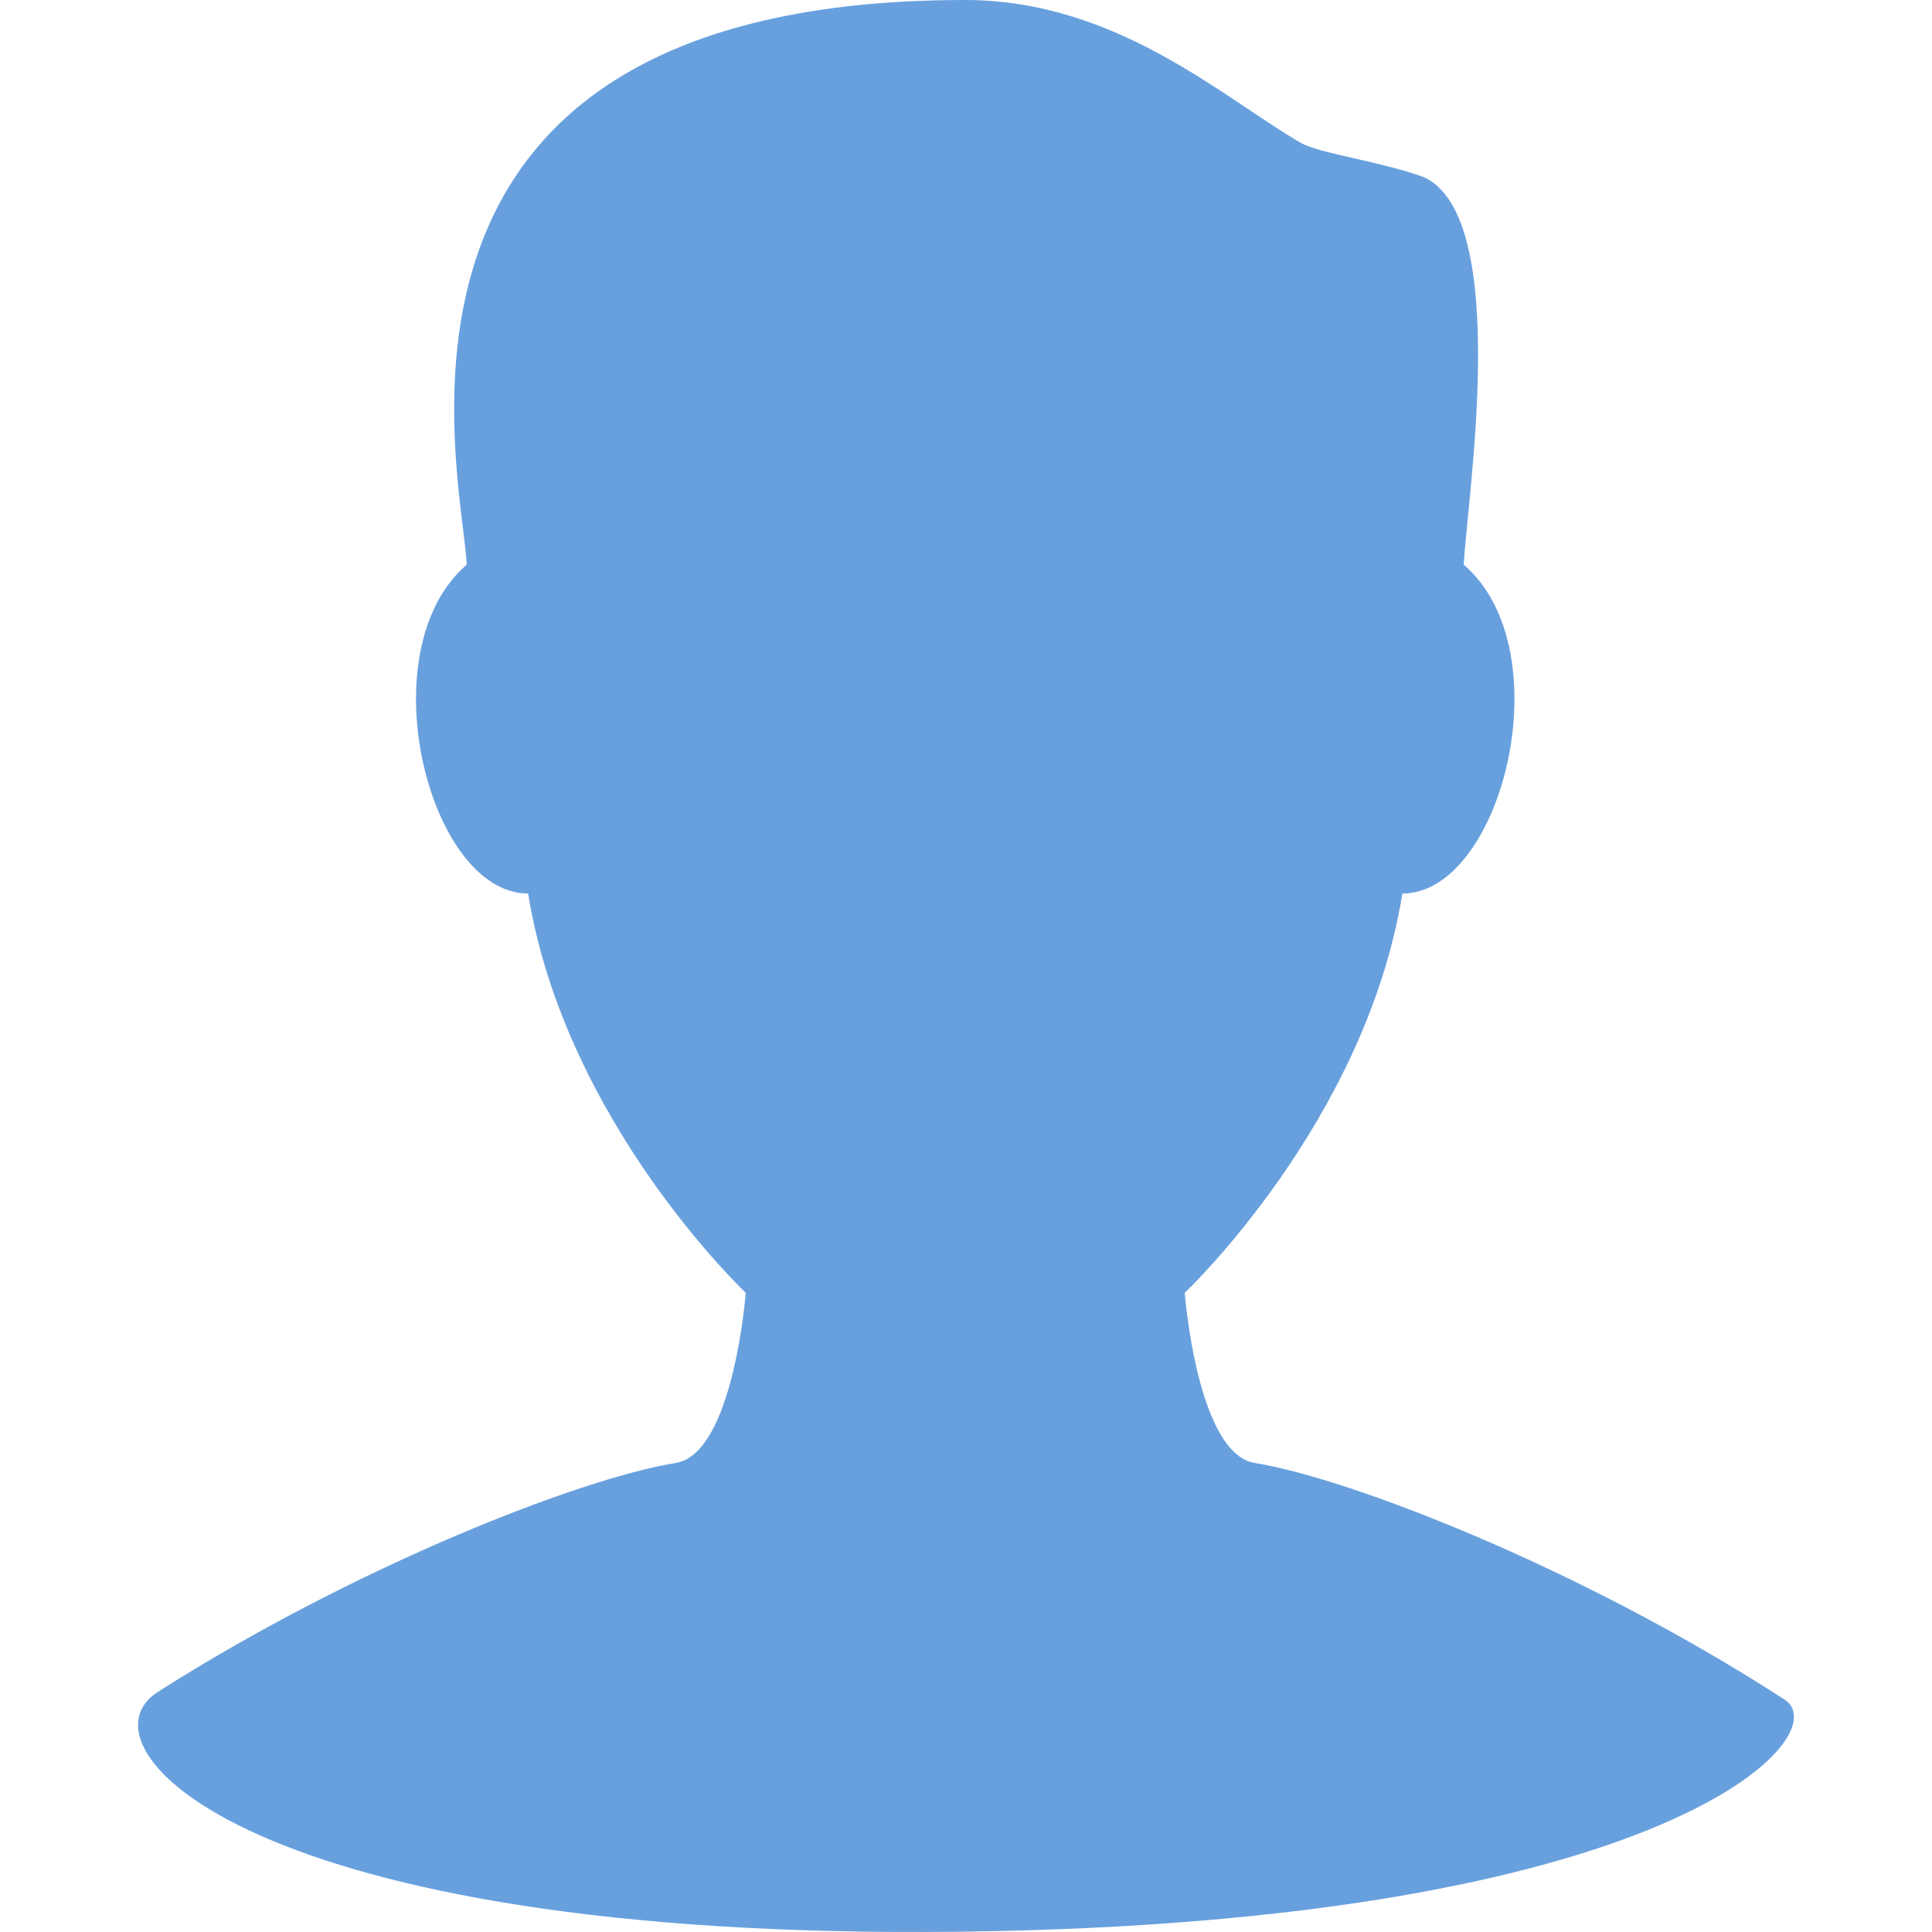 <?xml version="1.0" encoding="UTF-8"?>
<svg width="14px" height="14px" viewBox="0 0 14 14" version="1.1" xmlns="http://www.w3.org/2000/svg" xmlns:xlink="http://www.w3.org/1999/xlink">
    <!-- Generator: Sketch 45.2 (43514) - http://www.bohemiancoding.com/sketch -->
    <title>人</title>
    <desc>Created with Sketch.</desc>
    <defs></defs>
    <g id="1.1_人员管理" stroke="none" stroke-width="1" fill="none" fill-rule="evenodd">
        <g id="Artboard" transform="translate(-173, -128)" fill="#68A0DE">
            <path d="M181.585,137.368 C181.585,137.368 182.894,136.134 183.162,134.475 C183.883,134.475 184.329,132.712 183.607,132.092 C183.628,131.635 183.957,129.586 183.321,129.285 C183.019,129.172 182.562,129.113 182.428,129.036 C181.877,128.72 181.096,128 179.995,128 C175.455,128 176.352,131.438 176.382,132.092 C175.66,132.712 176.106,134.475 176.827,134.475 C177.095,136.134 178.404,137.368 178.404,137.368 C178.404,137.368 178.315,138.534 177.897,138.601 C177.214,138.711 175.585,139.343 174.144,140.26 C173.526,140.654 174.801,142.06 179.948,141.998 C185.095,141.936 186.325,140.571 185.932,140.316 C184.47,139.369 182.789,138.714 182.092,138.601 C181.674,138.534 181.585,137.368 181.585,137.368 Z" id="user"></path>
        </g>
    </g>
</svg>